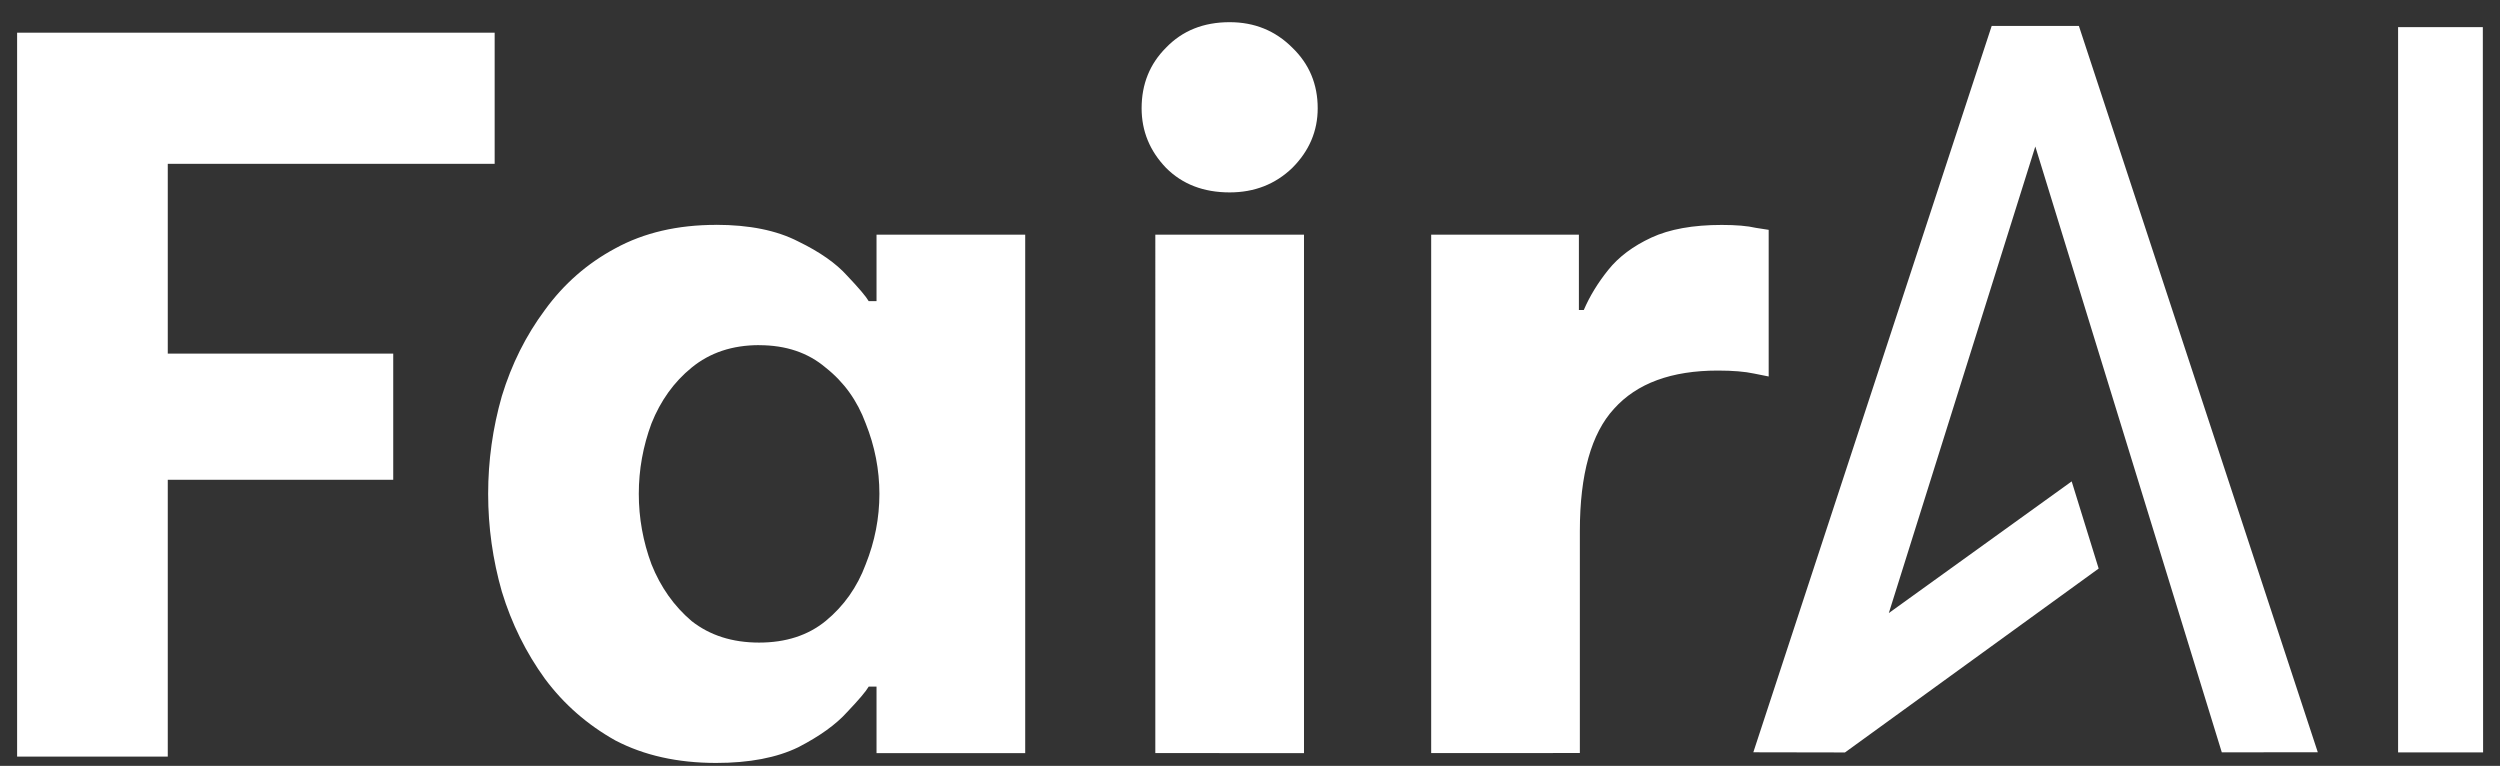 <?xml version="1.0" encoding="UTF-8" standalone="no"?>
<!-- Created with Inkscape (http://www.inkscape.org/) -->

<svg
   width="46.881mm"
   height="14.362mm"
   viewBox="0 0 46.881 14.362"
   version="1.1"
   id="svg1"
   xml:space="preserve"
   xmlns="http://www.w3.org/2000/svg"
   xmlns:svg="http://www.w3.org/2000/svg"><rect x="0" y="0" width="46.881" height="14.362" fill="#333333" stroke="none"/><defs
     id="defs1" /><path
     style="fill:#3aaaaa;fill-opacity:1;stroke-width:0.3;stroke-miterlimit:15.4"
     d="M 31.798,13.957 36.239,0.539"
     id="path6" /><path
     style="fill:#ffffff;fill-opacity:1;stroke-width:0.302;stroke-miterlimit:15.4"
     d="m 44.97,0.509 1.589,-4e-8 0.005,13.6 -1.594,-10e-7 z"
     id="path8" /><g
     id="g1"
     transform="matrix(1,0,0,1.014,0.019,-0.103)"
     style="fill:#ffffff;fill-opacity:1"><g
       id="g2"
       style="fill:#ffffff;fill-opacity:1"><path
         id="path7"
         style="fill:#ffffff;fill-opacity:1;stroke-width:0.3;stroke-miterlimit:15.4"
         d="m 37.33,0.581 -4.47,13.433 1.717,0.003 -5.17e-4,0.002 0.002,-0.002 h 0.001 l 5.16e-4,-10e-4 4.756,-3.4 -0.506,-1.612 -3.429,2.435 2.747,-8.628 3.497,11.204 1.8,-0.002 -4.48,-13.432 z" /></g></g><path
     style="font-weight:bold;font-size:18.344px;font-family:'Be Vietnam Pro';-inkscape-font-specification:'Be Vietnam Pro Bold';fill:#ffffff;fill-opacity:1;stroke-width:0.3;stroke-miterlimit:15.4"
     d="M 0.321,14.188 V 0.613 H 9.276 V 3.072 H 3.146 v 3.559 h 4.228 V 8.997 H 3.146 V 14.188 Z"
     id="text11"
     aria-label="F" /><path
     d="m 13.428,4.216 c 0.624,0 1.137,0.104 1.541,0.312 0.404,0.196 0.709,0.41 0.917,0.642 0.22,0.232 0.355,0.391 0.404,0.477 h 0.147 V 4.4 h 2.788 v 9.723 h -2.788 v -1.247 h -0.147 c -0.049,0.086 -0.183,0.245 -0.404,0.477 -0.208,0.232 -0.514,0.452 -0.917,0.66 -0.404,0.196 -0.917,0.294 -1.541,0.294 -0.722,0 -1.351,-0.141 -1.889,-0.422 C 11.013,13.59 10.573,13.205 10.218,12.728 9.864,12.239 9.594,11.695 9.411,11.095 9.24,10.496 9.154,9.885 9.154,9.261 c 0,-0.624 0.086,-1.235 0.257,-1.834 0.183,-0.599 0.452,-1.137 0.807,-1.614 0.355,-0.489 0.795,-0.874 1.321,-1.156 0.538,-0.294 1.168,-0.44 1.889,-0.44 z m 0.807,2.256 c -0.501,0 -0.923,0.141 -1.266,0.422 -0.33,0.269 -0.581,0.618 -0.752,1.046 -0.159,0.428 -0.238,0.868 -0.238,1.321 0,0.452 0.079,0.893 0.238,1.321 0.171,0.428 0.422,0.783 0.752,1.064 0.342,0.269 0.764,0.404 1.266,0.404 0.501,0 0.917,-0.135 1.247,-0.404 0.342,-0.281 0.593,-0.636 0.752,-1.064 0.171,-0.428 0.257,-0.868 0.257,-1.321 0,-0.452 -0.086,-0.893 -0.257,-1.321 C 16.076,7.512 15.825,7.163 15.483,6.894 15.153,6.613 14.737,6.473 14.236,6.473 Z m 7.43,7.65 V 4.4 h 2.788 v 9.723 z m 5.173,0 V 4.4 h 2.77 v 1.413 h 0.092 c 0.11,-0.257 0.263,-0.508 0.459,-0.752 0.196,-0.245 0.465,-0.446 0.807,-0.605 0.342,-0.159 0.783,-0.238 1.321,-0.238 0.269,0 0.483,0.018 0.642,0.055 l 0.238,0.037 V 7.06 L 32.892,7.005 C 32.721,6.968 32.494,6.949 32.213,6.949 c -0.868,0 -1.516,0.238 -1.945,0.715 -0.428,0.465 -0.642,1.229 -0.642,2.293 v 4.164 z"
     id="text12"
     style="font-weight:bold;font-size:18.344px;font-family:'Be Vietnam Pro';-inkscape-font-specification:'Be Vietnam Pro Bold';fill:#ffffff;fill-opacity:1;stroke-width:0.3;stroke-miterlimit:15.4"
     aria-label="air" /><path
     d="m 23.059,3.608 c -0.489,0 -0.887,-0.153 -1.192,-0.459 -0.306,-0.318 -0.459,-0.691 -0.459,-1.119 0,-0.452 0.153,-0.832 0.459,-1.137 0.306,-0.318 0.703,-0.477 1.192,-0.477 0.465,0 0.856,0.159 1.174,0.477 0.318,0.306 0.477,0.685 0.477,1.137 0,0.428 -0.159,0.801 -0.477,1.119 -0.318,0.306 -0.709,0.459 -1.174,0.459 z"
     style="font-weight:bold;font-size:18.344px;font-family:'Be Vietnam Pro';-inkscape-font-specification:'Be Vietnam Pro Bold';fill:#ffffff;fill-opacity:1;stroke-width:0.3;stroke-miterlimit:15.4"
     id="path1-6" /></svg>
